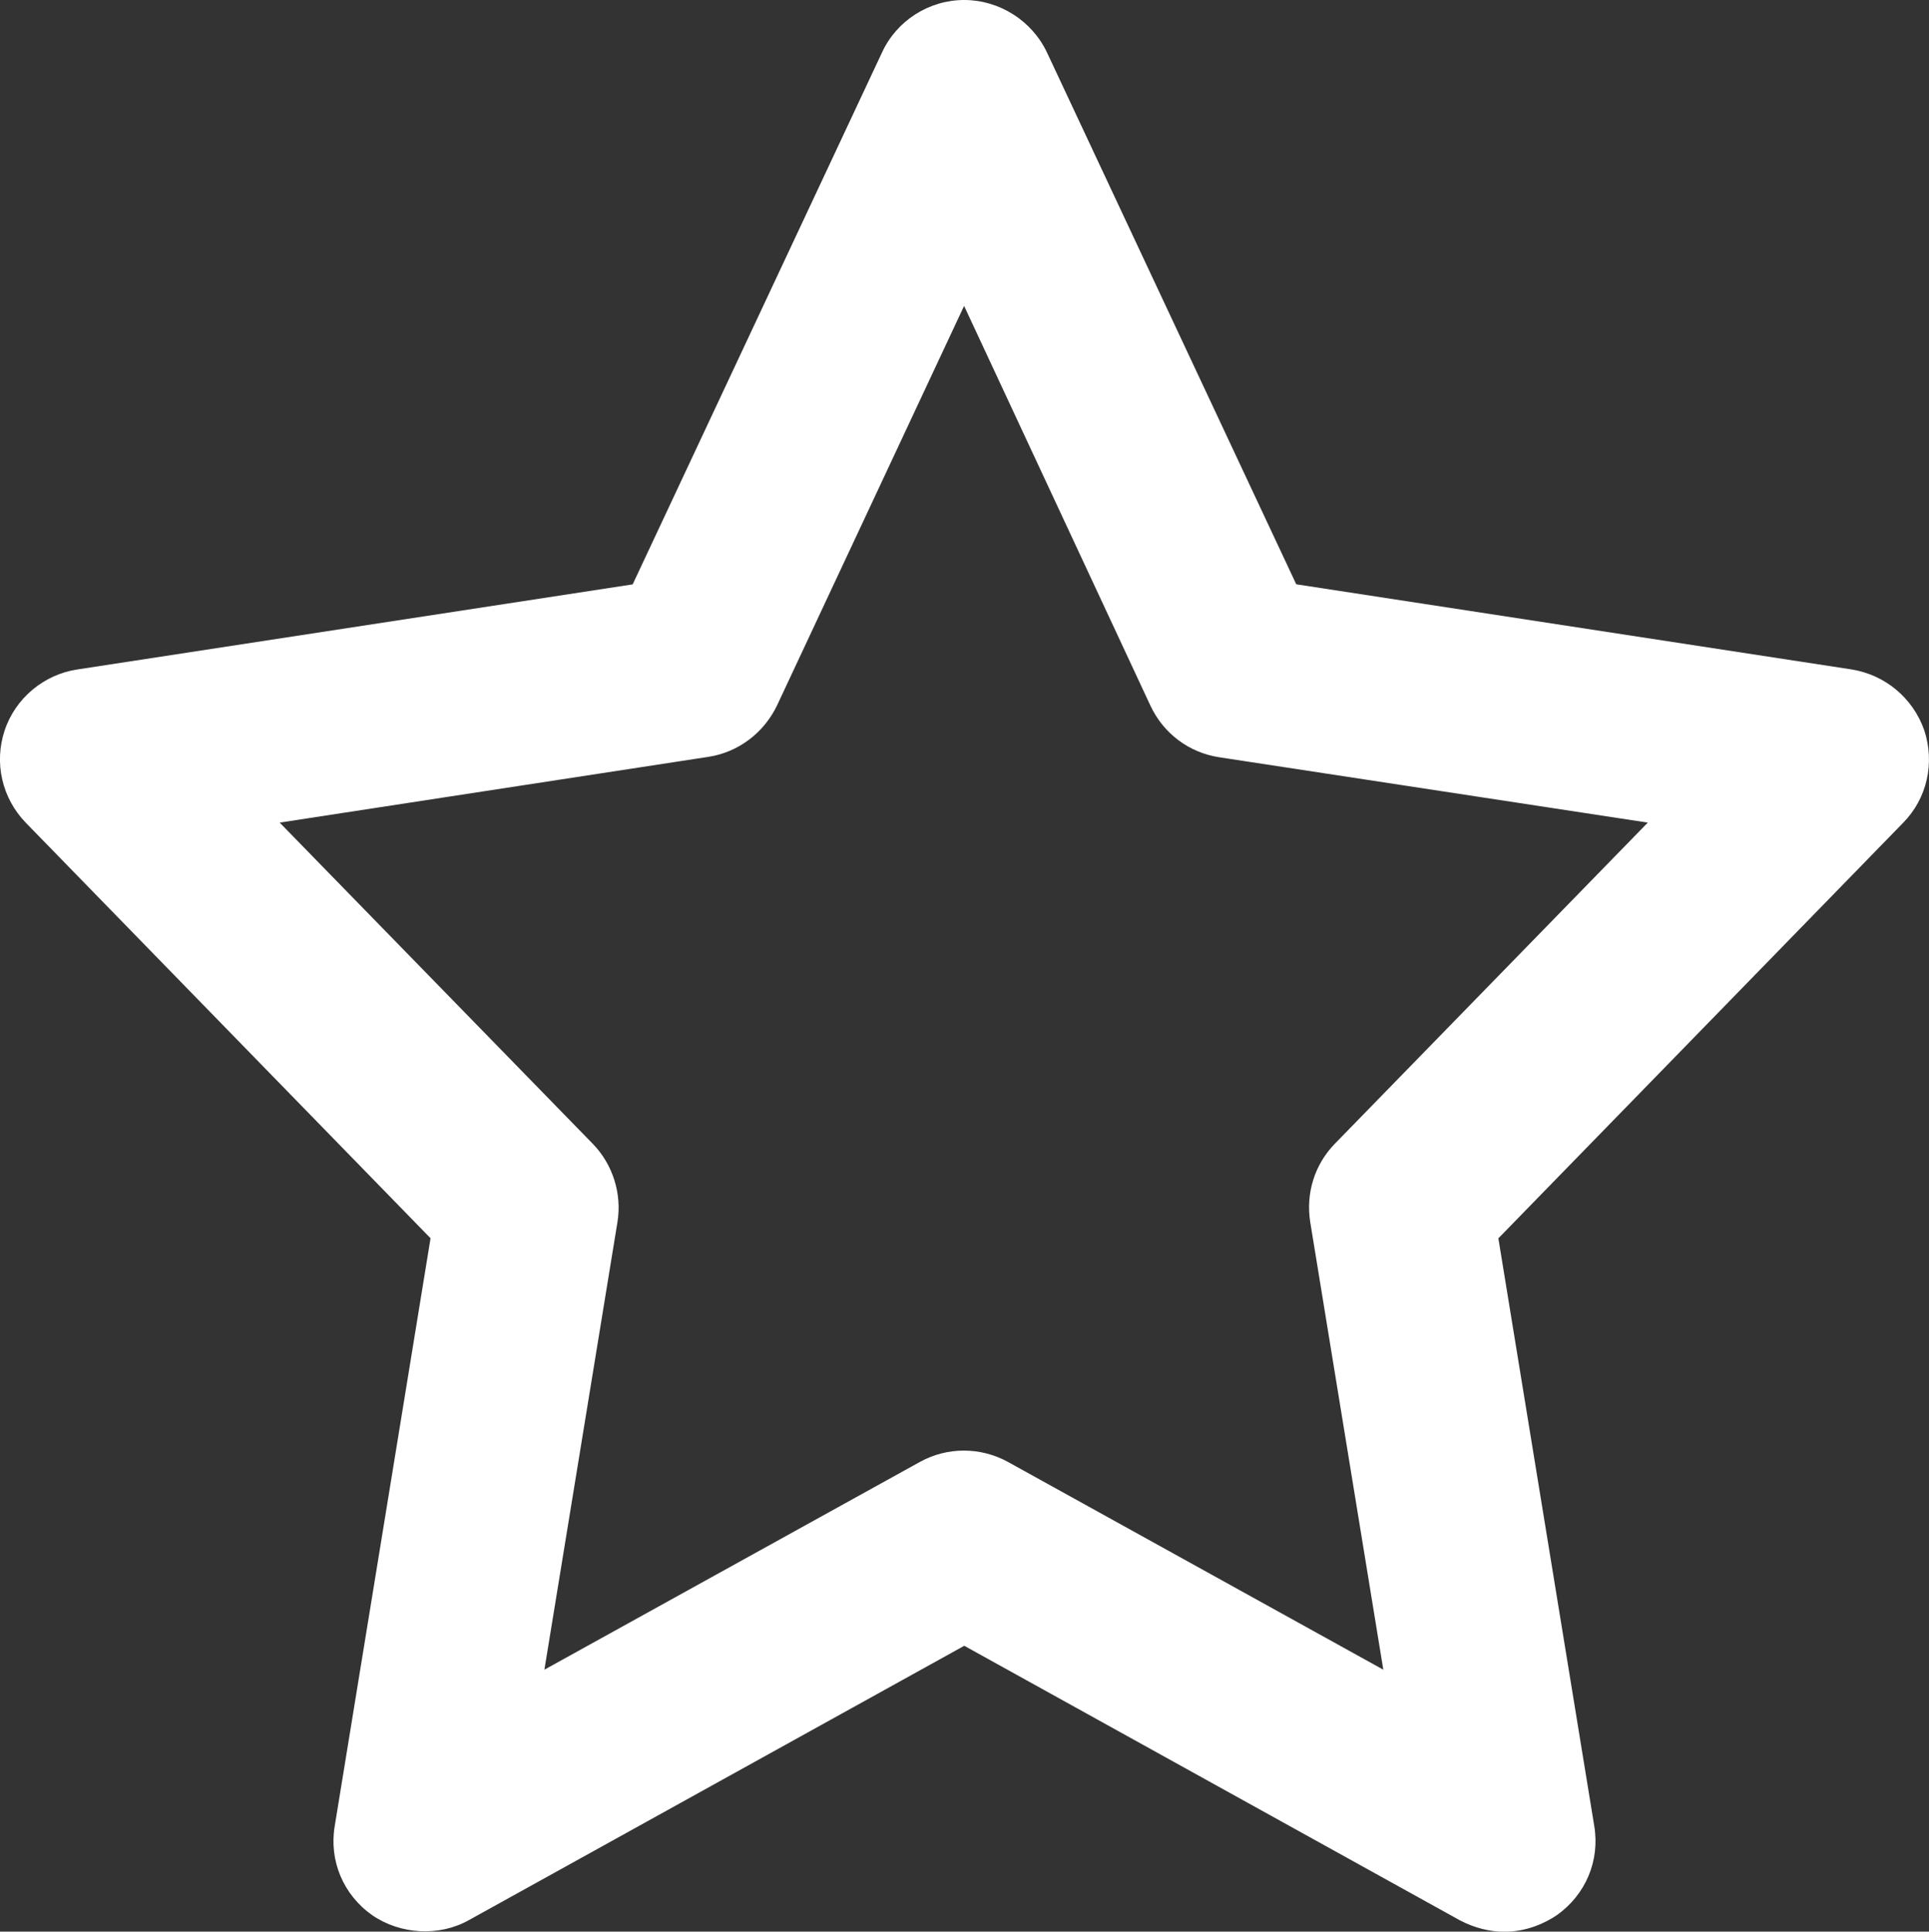 <?xml version="1.0" encoding="utf-8"?>
<!-- Generator: Adobe Illustrator 16.0.0, SVG Export Plug-In . SVG Version: 6.00 Build 0)  -->
<!DOCTYPE svg PUBLIC "-//W3C//DTD SVG 1.1//EN" "http://www.w3.org/Graphics/SVG/1.1/DTD/svg11.dtd">
<svg version="1.1" id="XMLID_1_" xmlns="http://www.w3.org/2000/svg" xmlns:xlink="http://www.w3.org/1999/xlink" x="0px" y="0px"
	 width="23.974px" height="24.008px" viewBox="0 0 23.974 24.008" enable-background="new 0 0 23.974 24.008"
	 xml:space="preserve">
<rect x="0" y="0" width="23.974" height="24.008" fill="#333333" stroke="none"/>
<path id="i--star--blue--outline" fill="#ffffff" d="M23.915,9.076c-0.14-0.399-0.485-0.689-0.905-0.756l-6.9-1.058
	l-3.099-6.612C12.823,0.255,12.418,0,11.984,0c-0.439,0-0.839,0.256-1.022,0.652L7.863,7.263L0.965,8.32
	C0.547,8.381,0.191,8.678,0.058,9.078c-0.134,0.401-0.034,0.841,0.262,1.147l5.031,5.165l-1.191,7.306
	c-0.072,0.43,0.106,0.855,0.468,1.109c0.352,0.24,0.832,0.266,1.199,0.06l6.157-3.41l6.161,3.413
	c0.182,0.094,0.367,0.141,0.552,0.141c0.282,0,0.508-0.11,0.649-0.204c0.361-0.255,0.539-0.679,0.468-1.108
	l-1.192-7.306l5.031-5.165C23.95,9.924,24.049,9.484,23.915,9.076z M16.284,15.19l0.908,5.562l-4.663-2.581
	c-0.169-0.093-0.358-0.142-0.55-0.142s-0.381,0.049-0.55,0.143L6.766,20.752l0.908-5.564
	c0.057-0.353-0.059-0.716-0.305-0.97l-3.893-3.994l5.326-0.817c0.371-0.056,0.691-0.296,0.856-0.641l2.324-4.964
	l2.316,4.969c0.162,0.346,0.48,0.584,0.856,0.641l5.325,0.812l-3.892,3.994
	C16.339,14.475,16.227,14.828,16.284,15.19z"/>
</svg>
